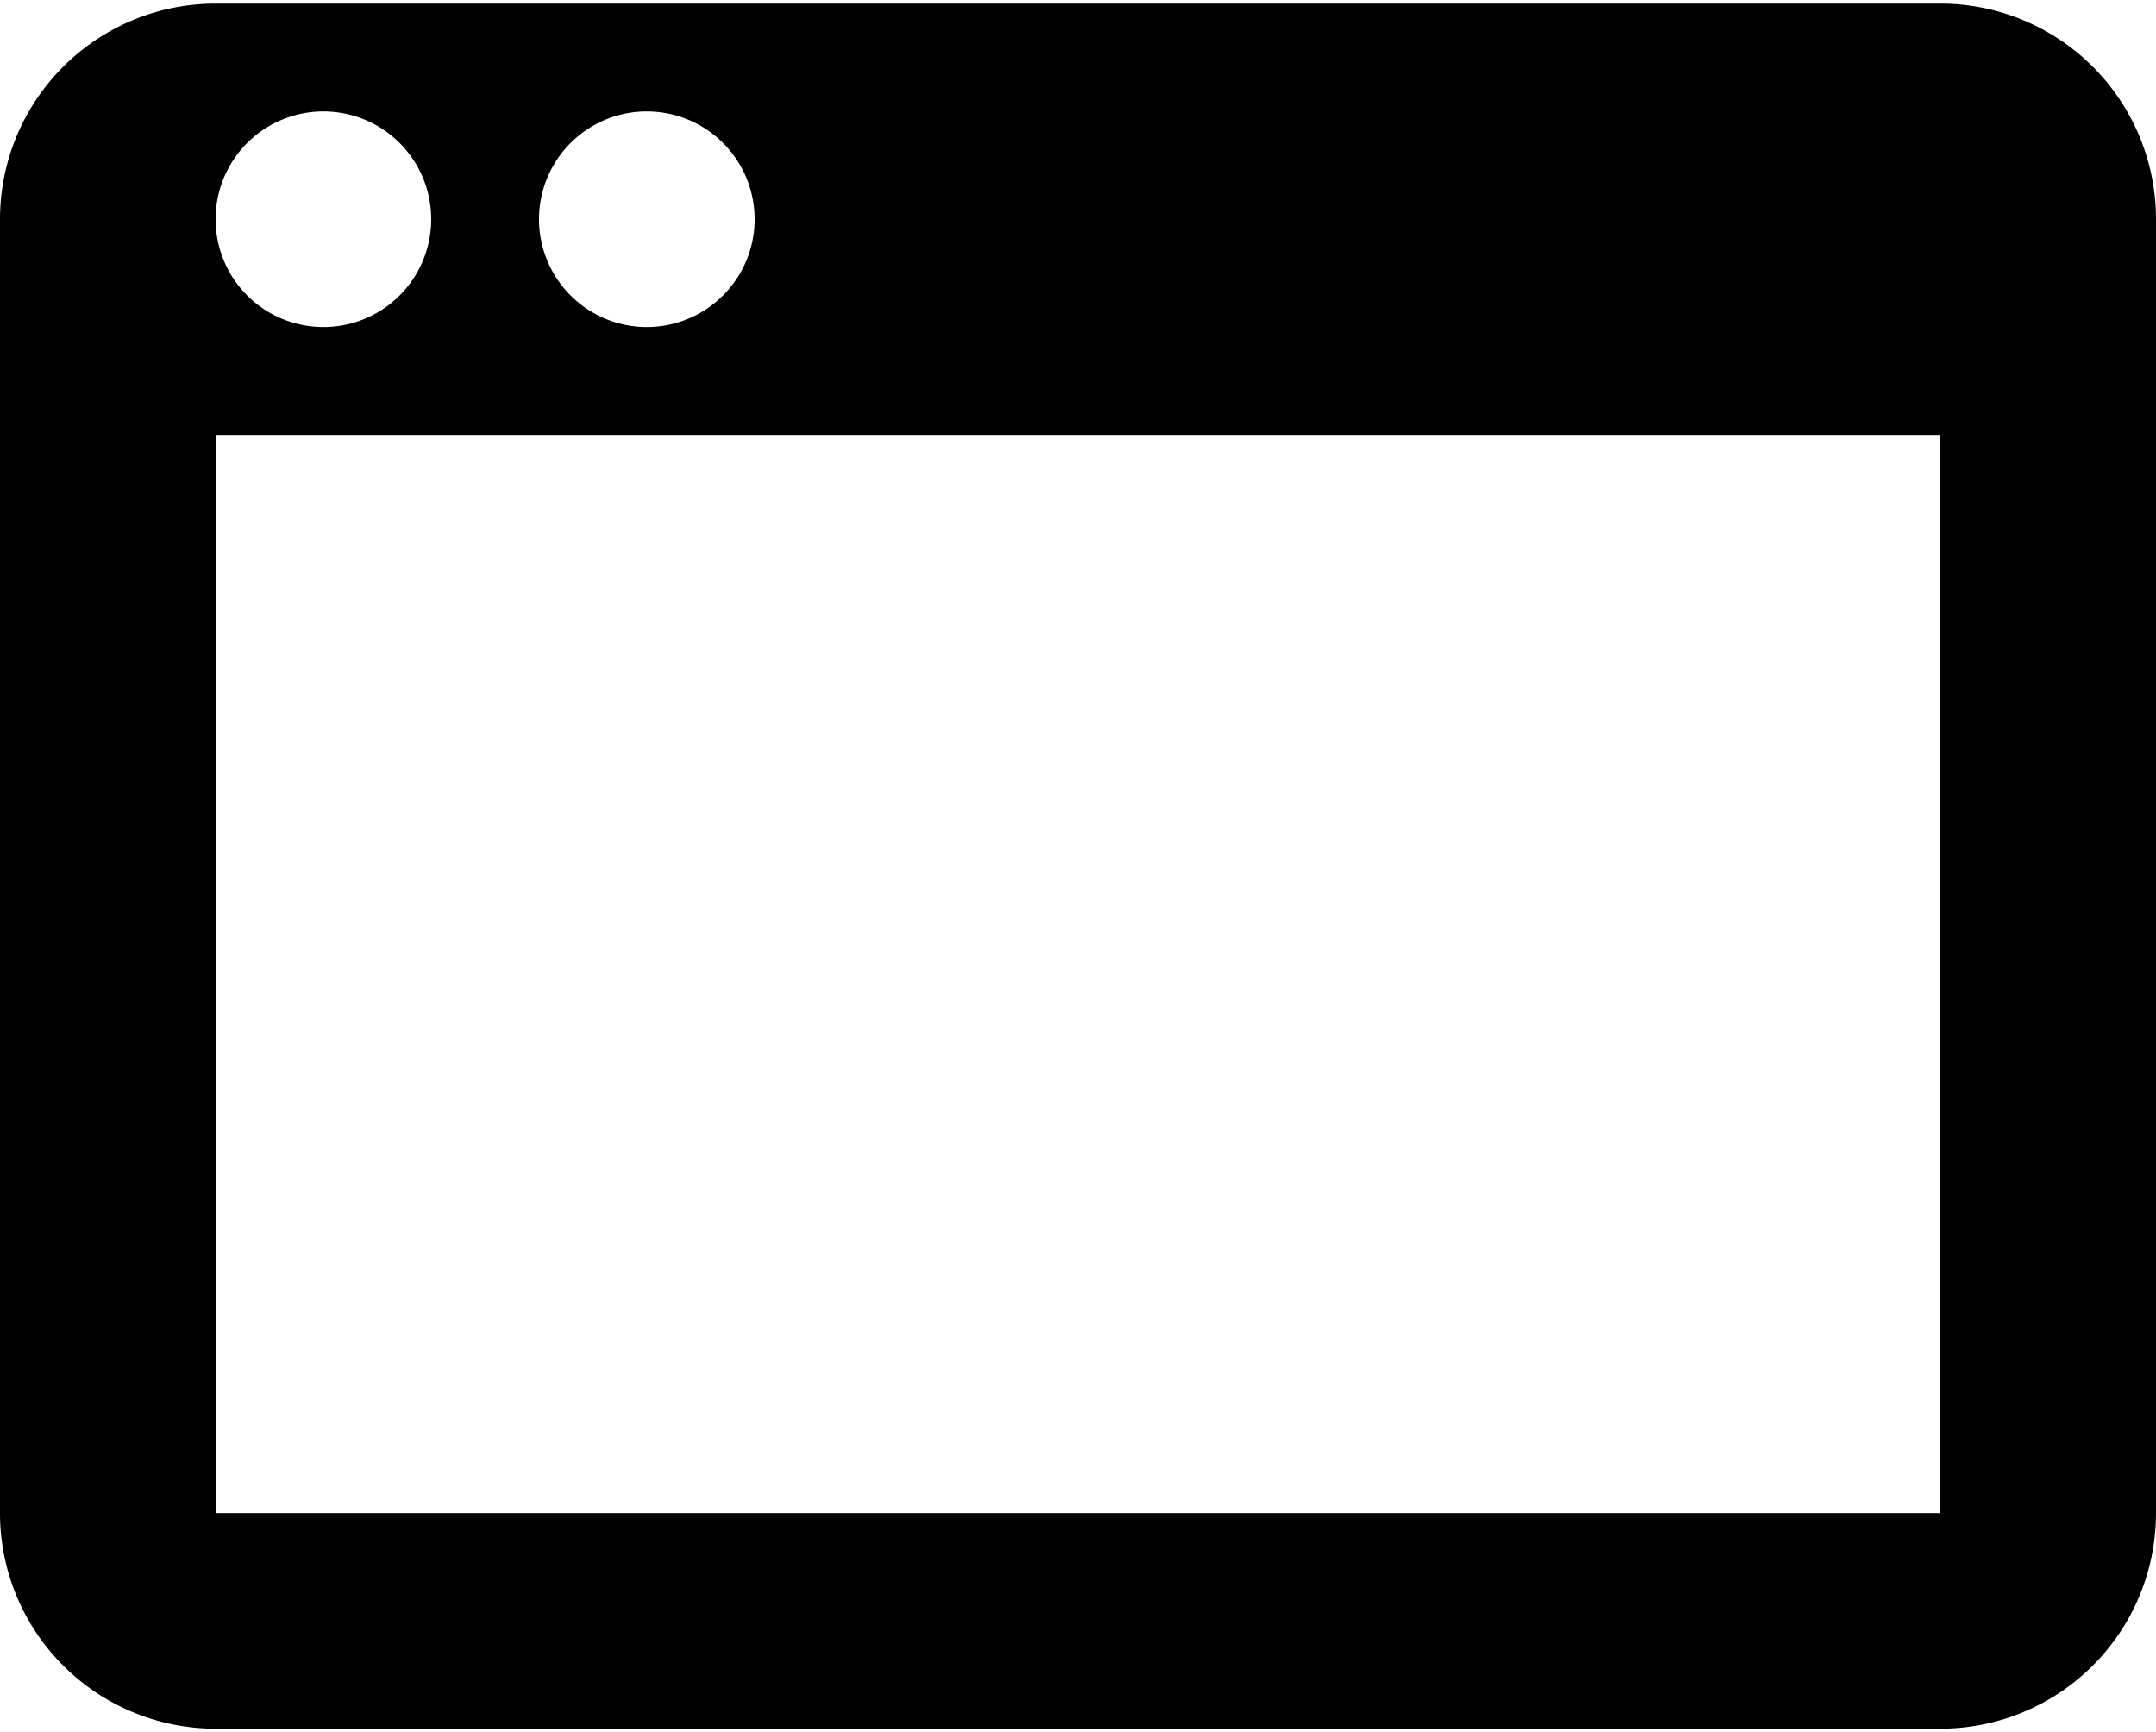 <svg xmlns="http://www.w3.org/2000/svg" width="3em" height="2.41em" viewBox="0 0 20 16"><path fill="currentColor" d="M2 4v10h16V4zm1-1a1 1 0 1 0 0-2a1 1 0 0 0 0 2m3 0a1 1 0 1 0 0-2a1 1 0 0 0 0 2M2 0h16a2 2 0 0 1 2 2v12a2 2 0 0 1-2 2H2a2 2 0 0 1-2-2V2a2 2 0 0 1 2-2"/></svg>